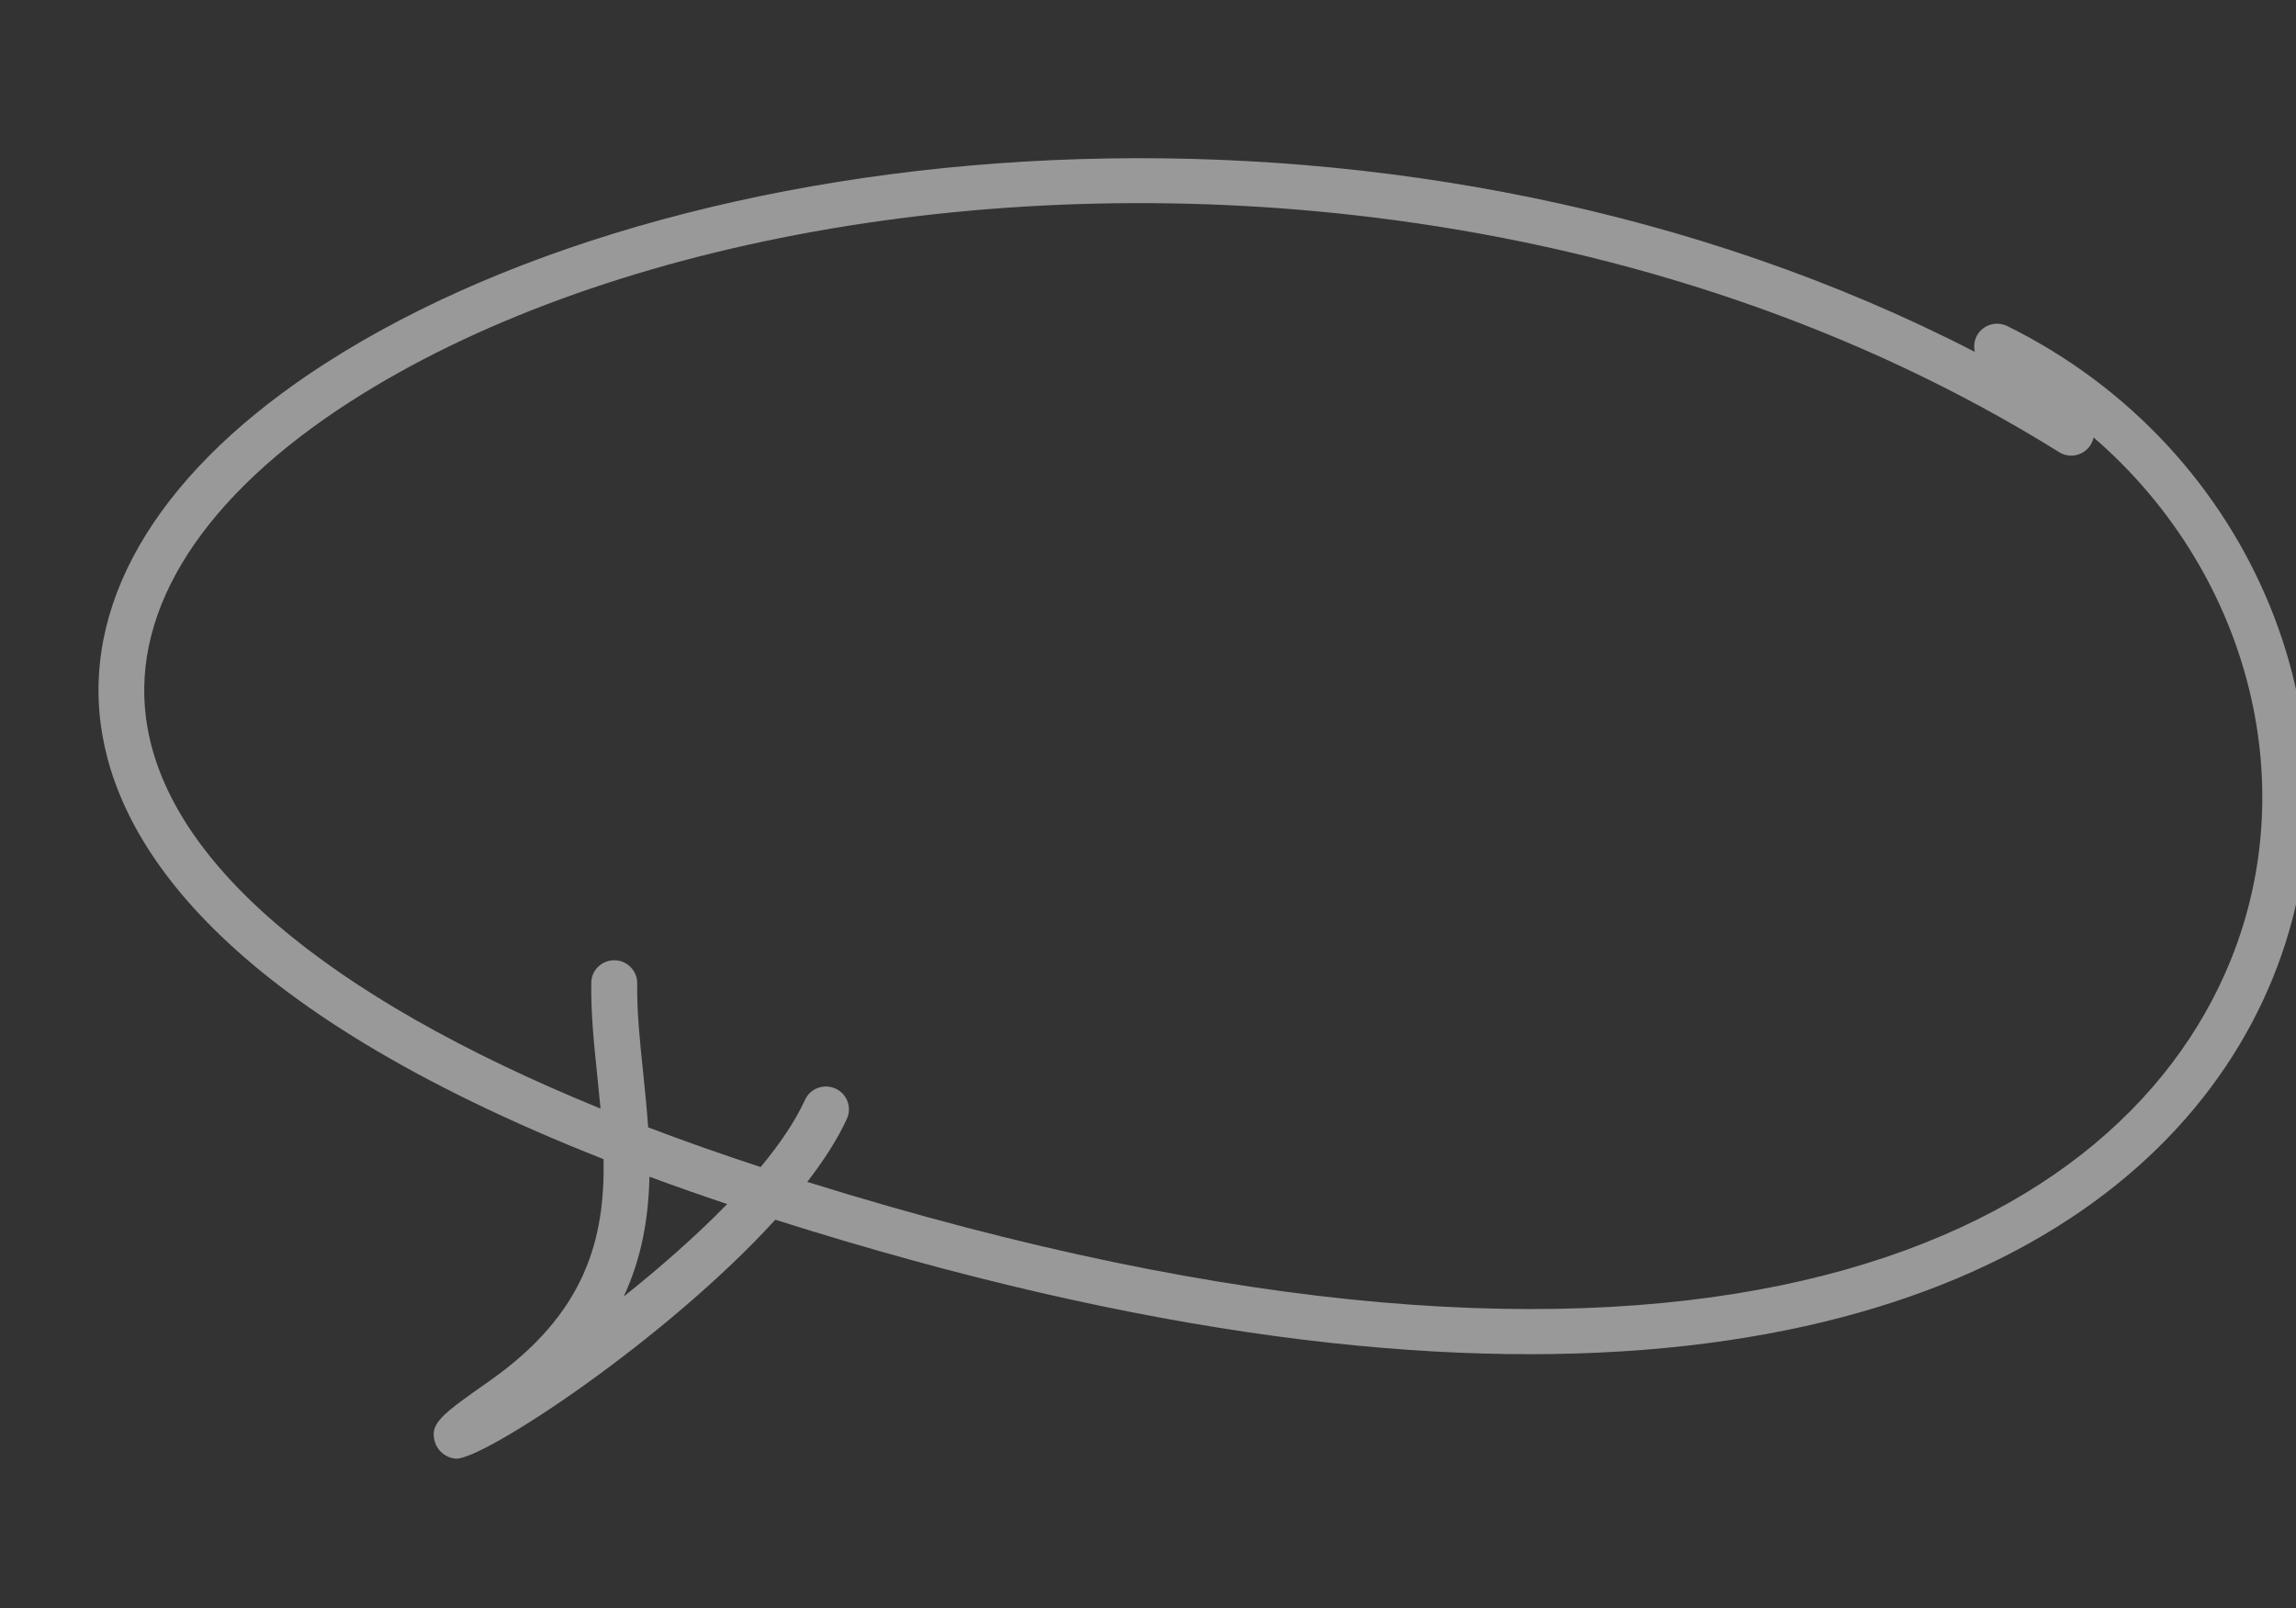 <svg width="187" height="131" viewBox="0 0 187 131" fill="none" xmlns="http://www.w3.org/2000/svg">
<rect x="0" y="0" width="187" height="131" fill="#333333" stroke="none"/>
<g opacity="0.5">
<path fill-rule="evenodd" clip-rule="evenodd" d="M200.256 66.323C200.161 66.31 200.066 66.29 199.971 66.26C198.99 65.967 198.431 64.937 198.727 63.956C201.278 55.429 196.323 38.568 190.368 27.033C189.897 26.123 190.255 25.007 191.164 24.539C192.079 24.07 193.196 24.428 193.662 25.335C200.11 37.821 205.14 55.459 202.277 65.018C202.014 65.902 201.144 66.443 200.256 66.323ZM28.55 32.7C48.529 19.875 80.952 13.53 113.655 17.94C132.339 20.459 151.116 26.49 167.707 36.828C168.587 37.378 169.728 37.105 170.27 36.236C170.392 36.045 170.47 35.84 170.515 35.632C182.808 46.236 187.717 63.323 181.678 78.219C172.201 101.595 136.773 118.412 65.748 96.268C67.111 94.506 68.224 92.772 68.977 91.123C69.401 90.189 68.985 89.088 68.043 88.663C67.088 88.244 65.991 88.652 65.565 89.584C64.765 91.336 63.507 93.186 61.953 95.058C58.757 94.012 55.7 92.934 52.788 91.825C52.685 90.293 52.528 88.78 52.375 87.299L52.373 87.281C52.109 84.756 51.864 82.372 51.899 80.109C51.917 79.081 51.074 78.225 50.059 78.218C49.025 78.198 48.172 79.014 48.157 80.038C48.116 82.526 48.386 85.132 48.649 87.653L48.649 87.656C48.741 88.541 48.832 89.422 48.912 90.298C26.403 81.111 13.408 70.038 11.893 58.494C10.715 49.513 16.629 40.353 28.55 32.7ZM49.16 94.418C17.886 82.087 9.463 68.595 8.203 58.977C6.826 48.489 13.335 38.047 26.535 29.575C56.891 10.087 115.057 5.066 160.842 28.661C160.743 28.252 160.781 27.807 160.98 27.4C161.437 26.481 162.555 26.111 163.474 26.555C183.651 36.488 193.163 59.797 185.13 79.615C177.026 99.607 151.627 115.266 103.951 108.839C91.82 107.203 78.245 104.137 63.146 99.348C54.131 109.237 39.251 118.982 37.111 118.81L37.092 118.809L37.065 118.806C37.047 118.805 37.03 118.803 37.012 118.801C36.266 118.7 35.614 118.148 35.414 117.426C35.003 115.951 35.907 115.254 39.797 112.532C47.734 106.989 49.274 100.878 49.16 94.418ZM52.895 95.845C52.823 99.098 52.299 102.39 50.797 105.608C53.718 103.274 56.676 100.692 59.227 98.073C57.026 97.336 54.917 96.593 52.895 95.845ZM213.356 61.743C213.441 61.766 213.526 61.783 213.61 61.794C214.529 61.918 215.421 61.354 215.675 60.443C217.447 54.073 215.961 35.841 209.273 27.641C208.614 26.841 207.431 26.716 206.621 27.361C205.813 28.009 205.688 29.188 206.344 29.992C212.329 37.327 213.431 54.442 212.041 59.44C211.766 60.434 212.353 61.466 213.356 61.743Z" fill="white"/>
</g>
</svg>

